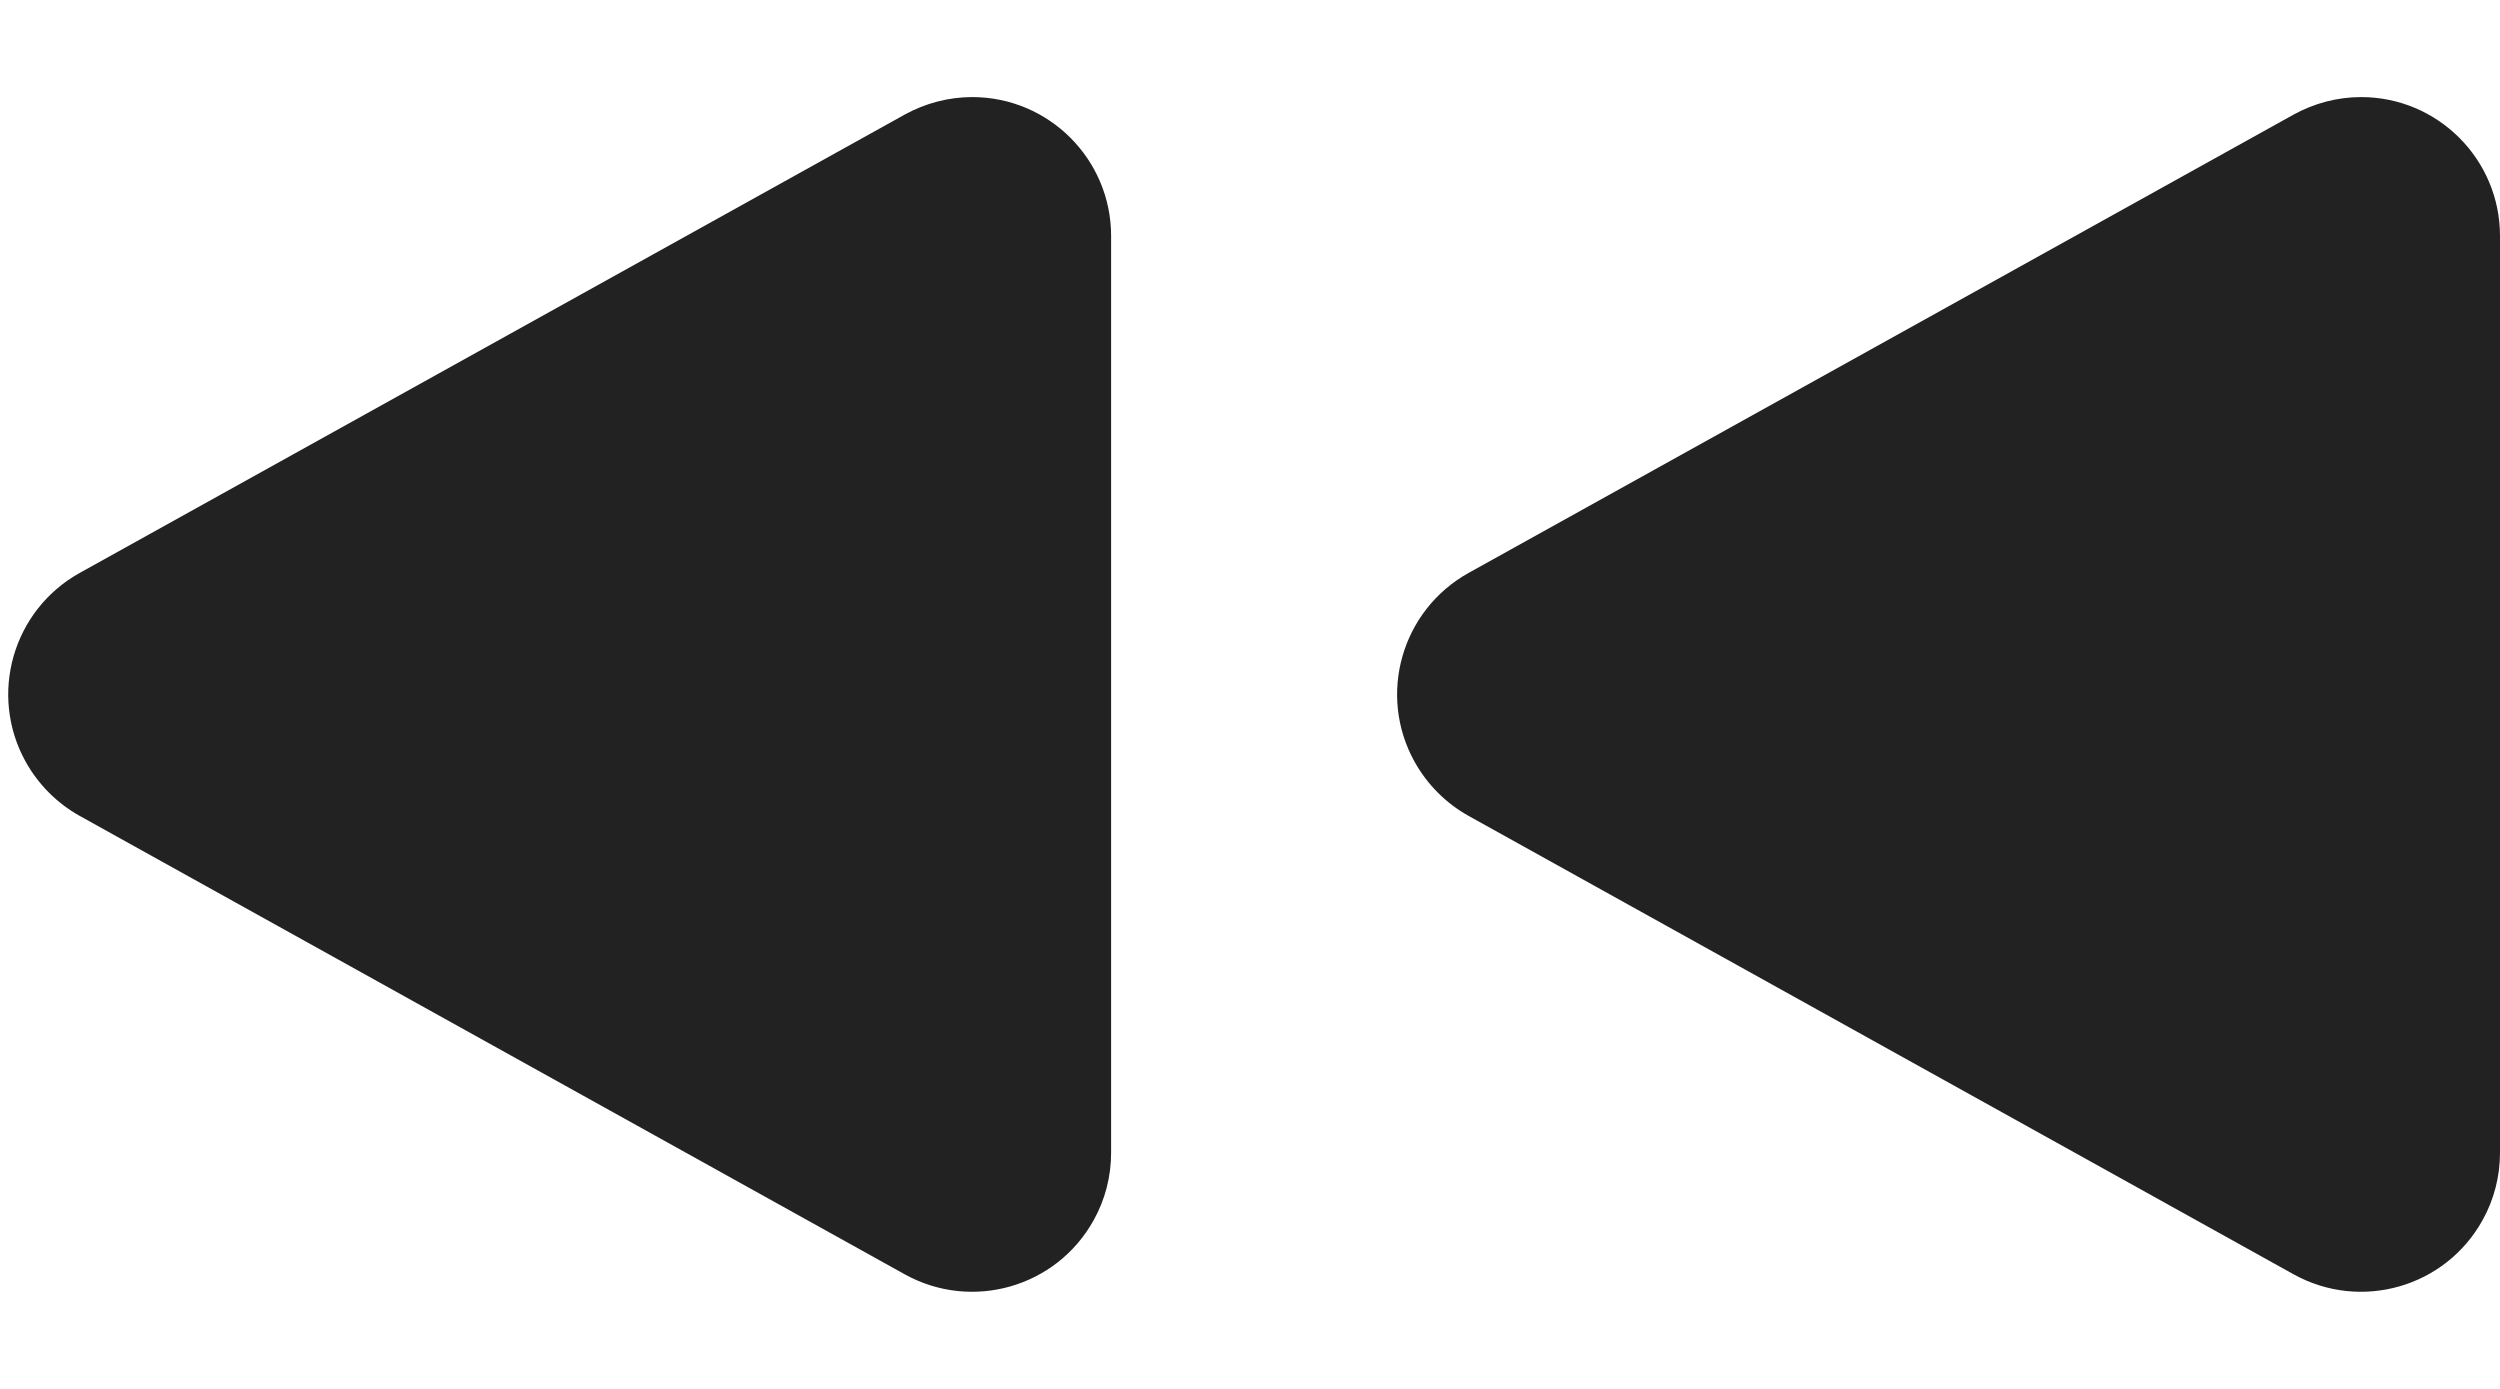 <?xml version="1.0" encoding="UTF-8" standalone="no"?>
<svg width="18px" height="10px" viewBox="0 0 18 10" version="1.1" xmlns="http://www.w3.org/2000/svg" xmlns:xlink="http://www.w3.org/1999/xlink">
    <!-- Generator: Sketch 49.3 (51167) - http://www.bohemiancoding.com/sketch -->
    <title>Icon/Backward</title>
    <desc>Created with Sketch.</desc>
    <defs></defs>
    <g id="Icon" stroke="none" stroke-width="1" fill="none" fill-rule="evenodd">
        <g id="Fontastic" transform="translate(-959, -793)">
            <g id="Icon/backward" transform="translate(956, 786)">
                <g id="Group-12">
                    <rect id="Rectangle-Copy-18" fill-opacity="0" fill="#D8D8D8" x="0" y="0" width="24" height="24"></rect>
                    <g id="Group-Copy" transform="translate(3, 7)" fill="#222222">
                        <path d="M10.573,5.874 L16.514,9.175 C16.997,9.443 17.606,9.269 17.874,8.786 C17.957,8.638 18,8.47 18,8.3 L18,1.699 C18,1.147 17.552,0.699 17,0.699 C16.83,0.699 16.663,0.743 16.514,0.825 L10.574,4.125 C10.091,4.394 9.917,5.002 10.185,5.485 C10.276,5.648 10.41,5.783 10.573,5.874 Z" id="Fill-4"></path>
                        <path d="M0.573,5.874 L6.514,9.175 C6.997,9.443 7.606,9.269 7.874,8.786 C7.957,8.638 8,8.47 8,8.3 L8,1.699 C8,1.147 7.552,0.699 7,0.699 C6.83,0.699 6.663,0.743 6.514,0.825 L0.574,4.125 C0.091,4.394 -0.083,5.002 0.185,5.485 C0.276,5.648 0.41,5.783 0.573,5.874 Z" id="Fill-5"></path>
                    </g>
                </g>
            </g>
        </g>
    </g>
</svg>